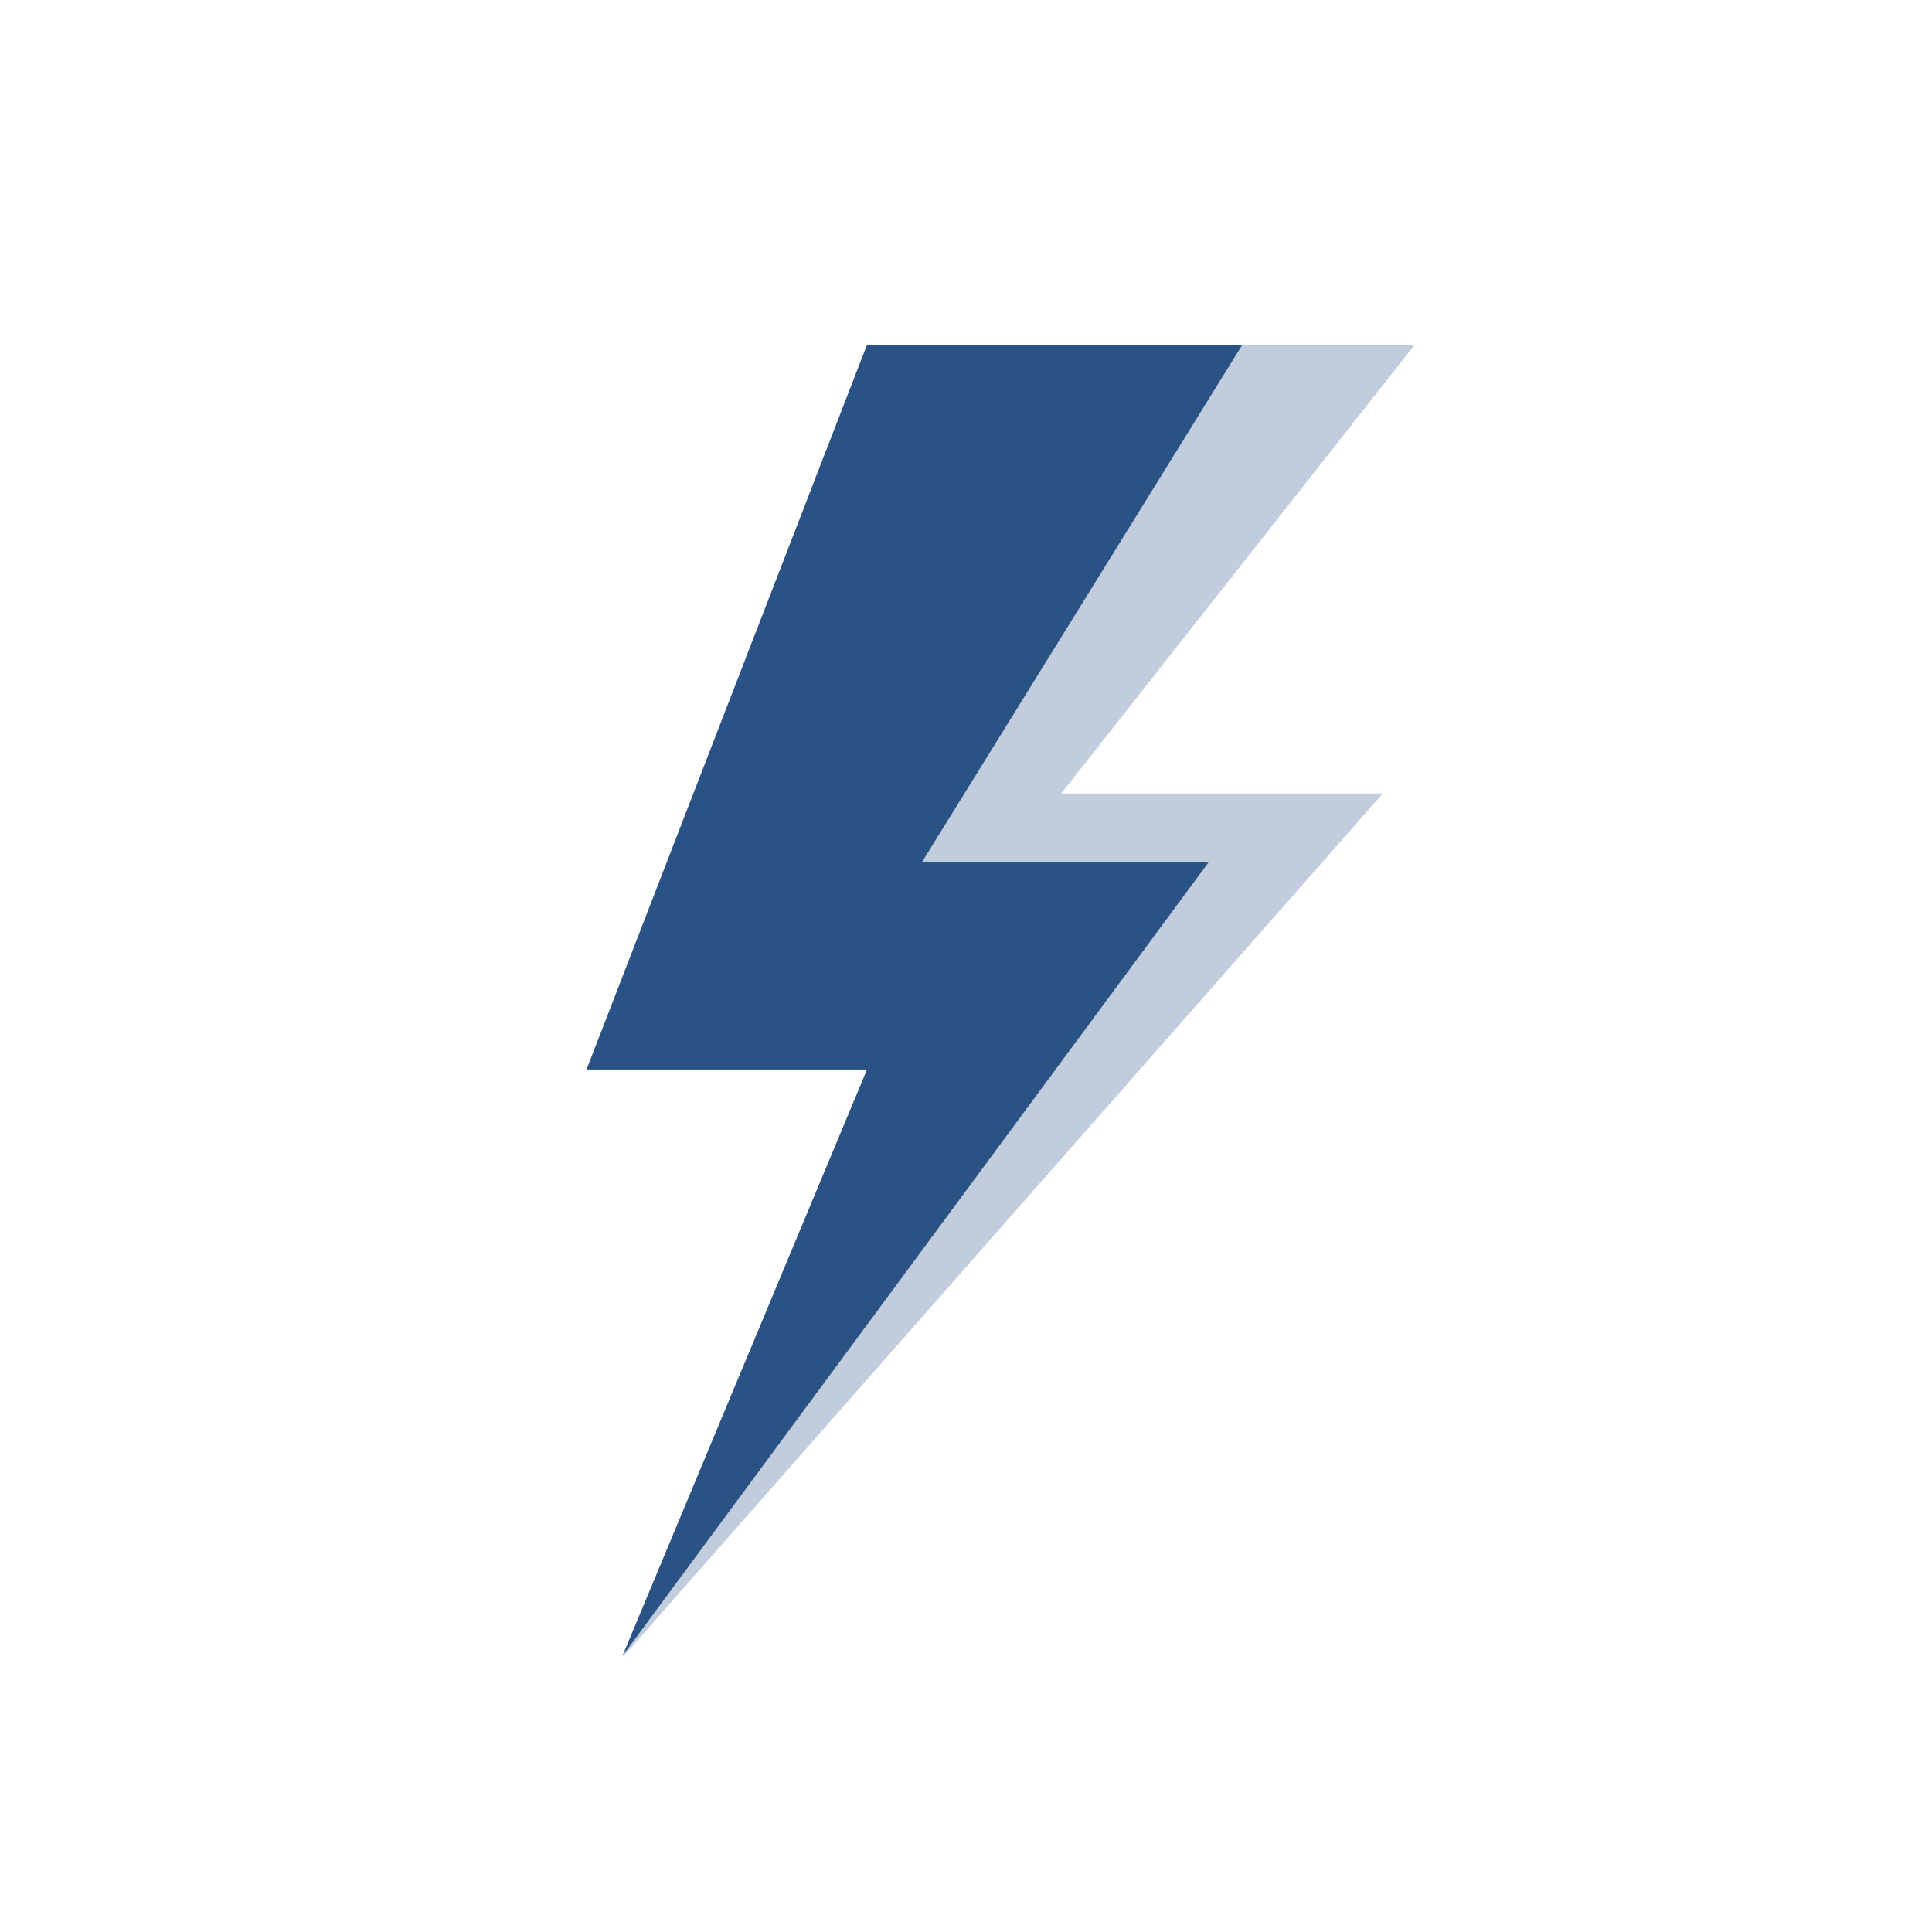 <svg width="24" height="24" viewBox="0 0 24 24" fill="none" xmlns="http://www.w3.org/2000/svg">
<path d="M17.572 4.286H15.342L10.234 11.339H11.837L7.749 20.571L17.178 9.857H13.183L17.572 4.286Z" fill="#C1CDDC"/>
<path d="M7.286 13.286L10.769 4.286H15.431L11.45 10.714H15.012L7.732 20.571L10.77 13.286H7.286Z" fill="#2A5285"/>
</svg>
